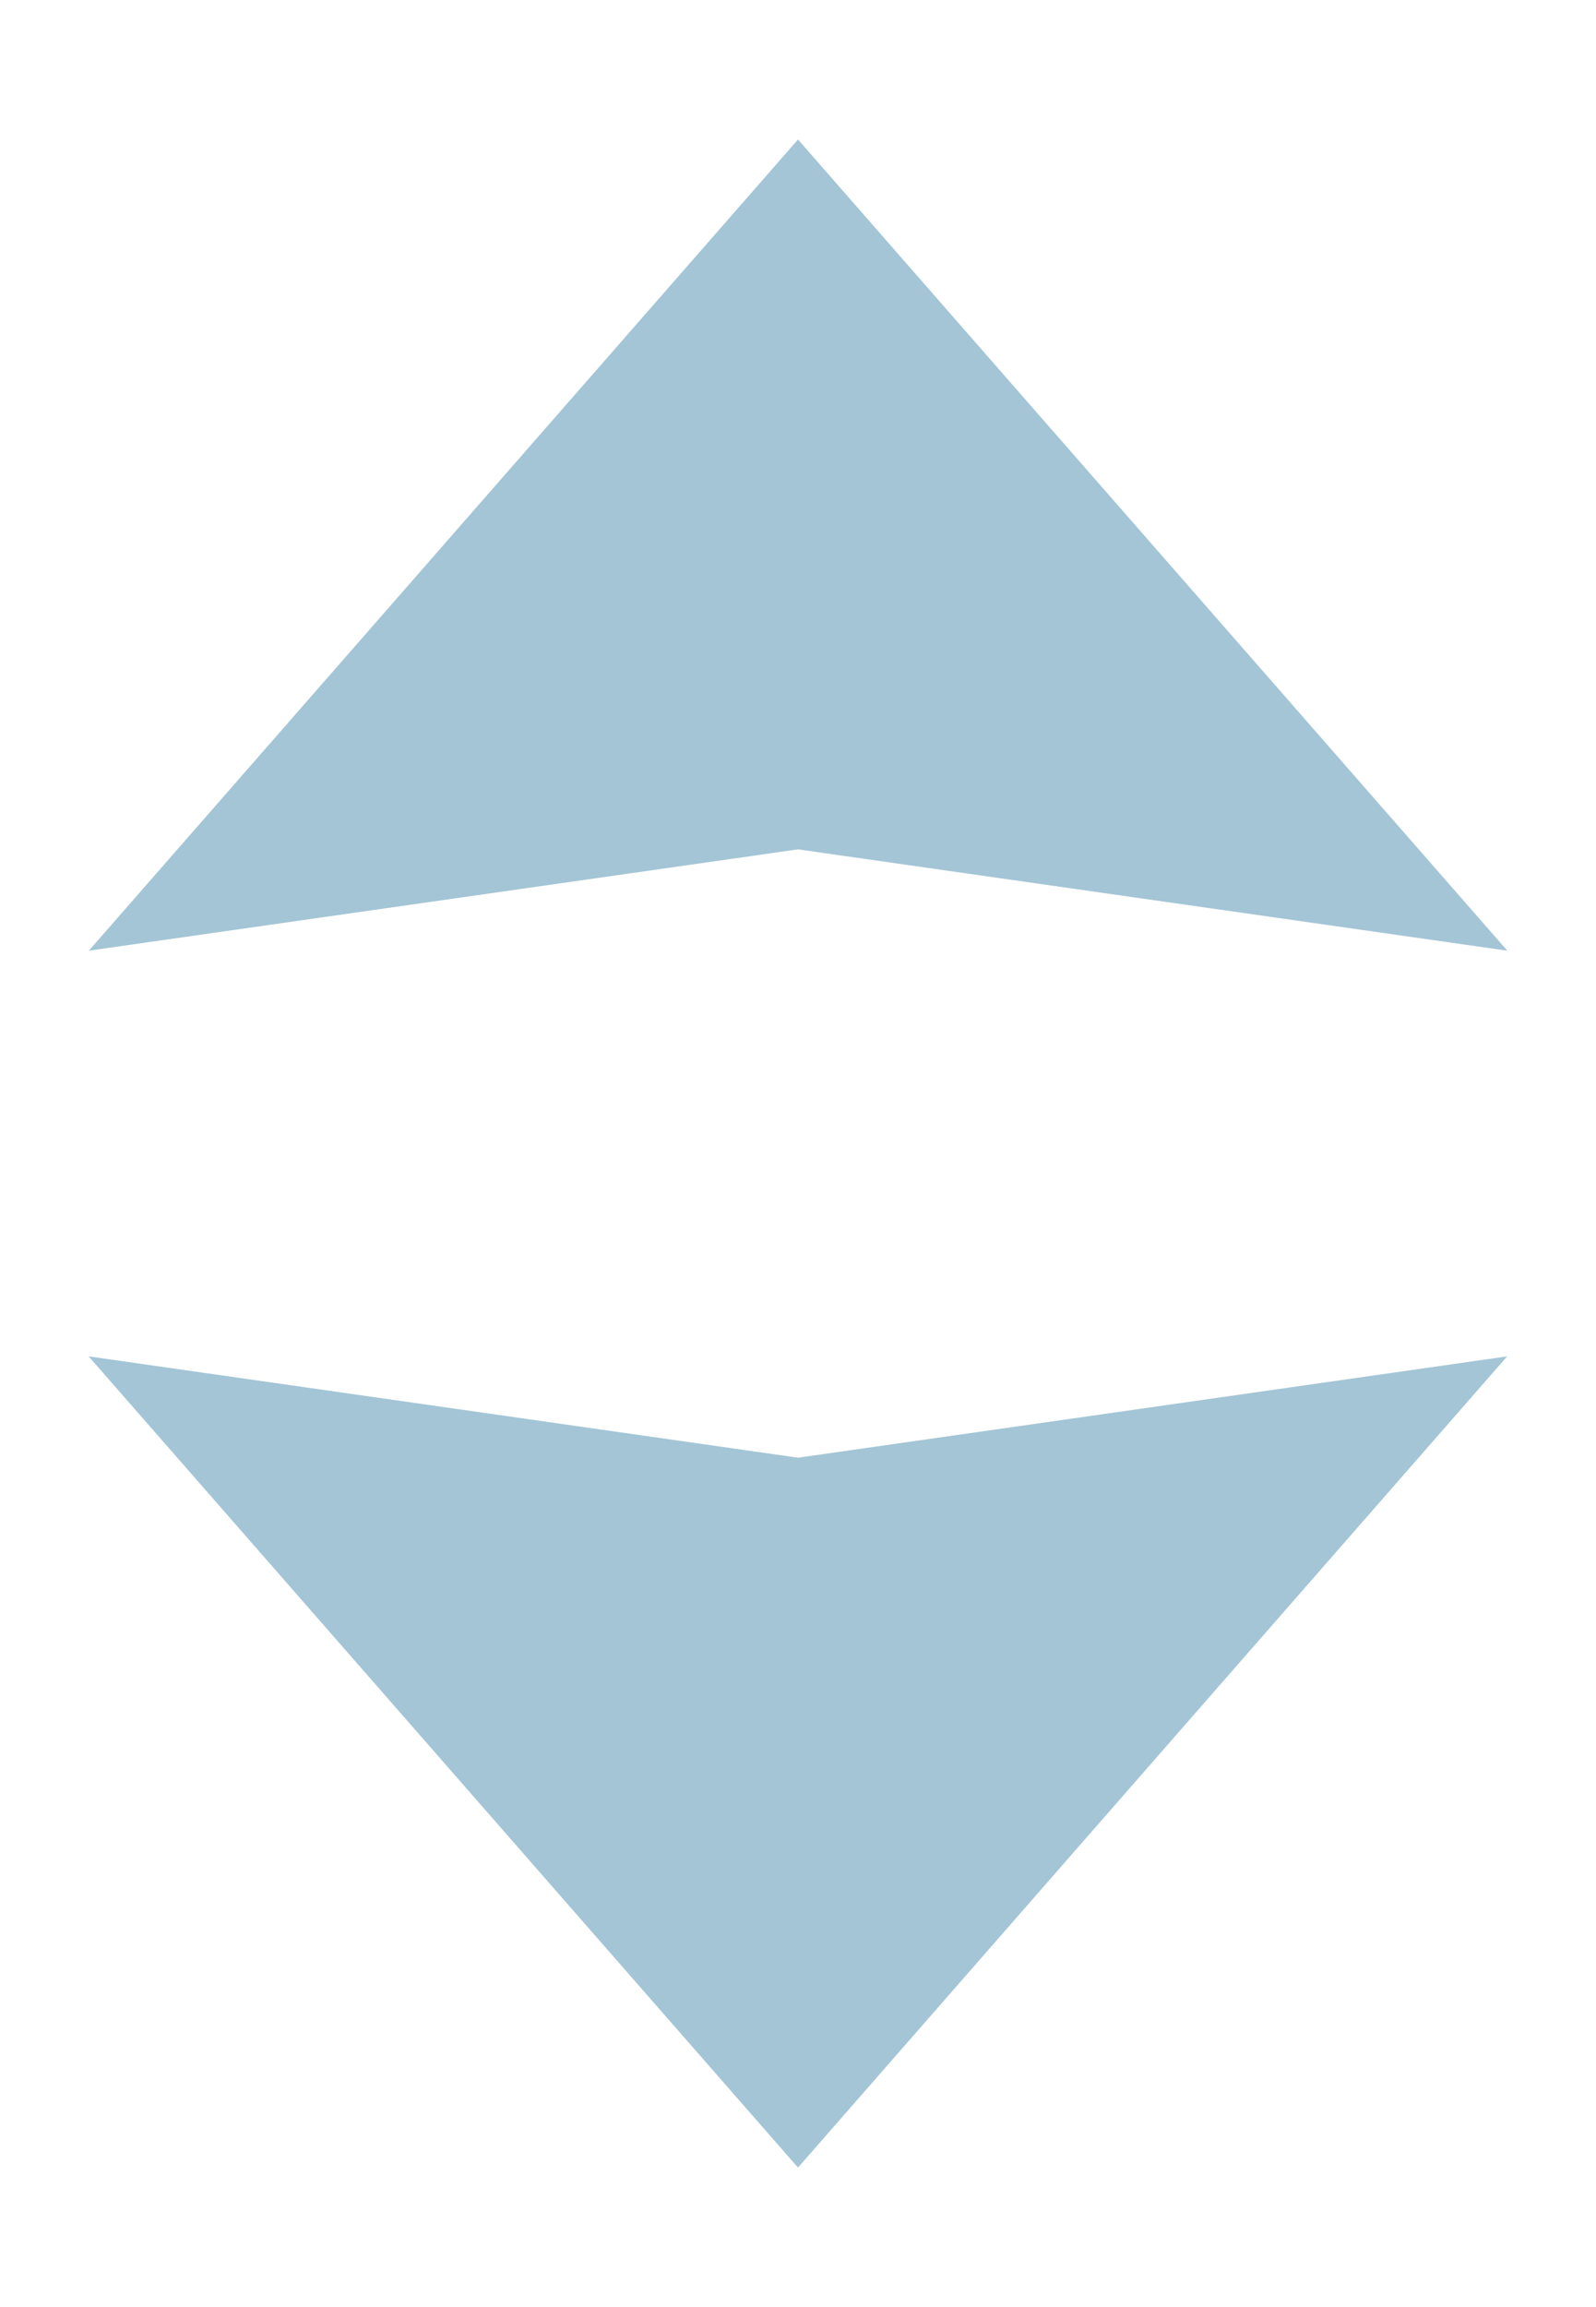 <svg width="9" height="13" viewBox="0 0 9 13" fill="none" xmlns="http://www.w3.org/2000/svg">
<path d="M4.5 12.214L8.499 7.643L4.5 8.214L0.5 7.643L4.5 12.214Z" fill="#A3C5D6"/>
<path d="M4.5 0.786L0.501 5.357L4.5 4.786L8.5 5.357L4.5 0.786Z" fill="#A3C5D6"/>
</svg>
